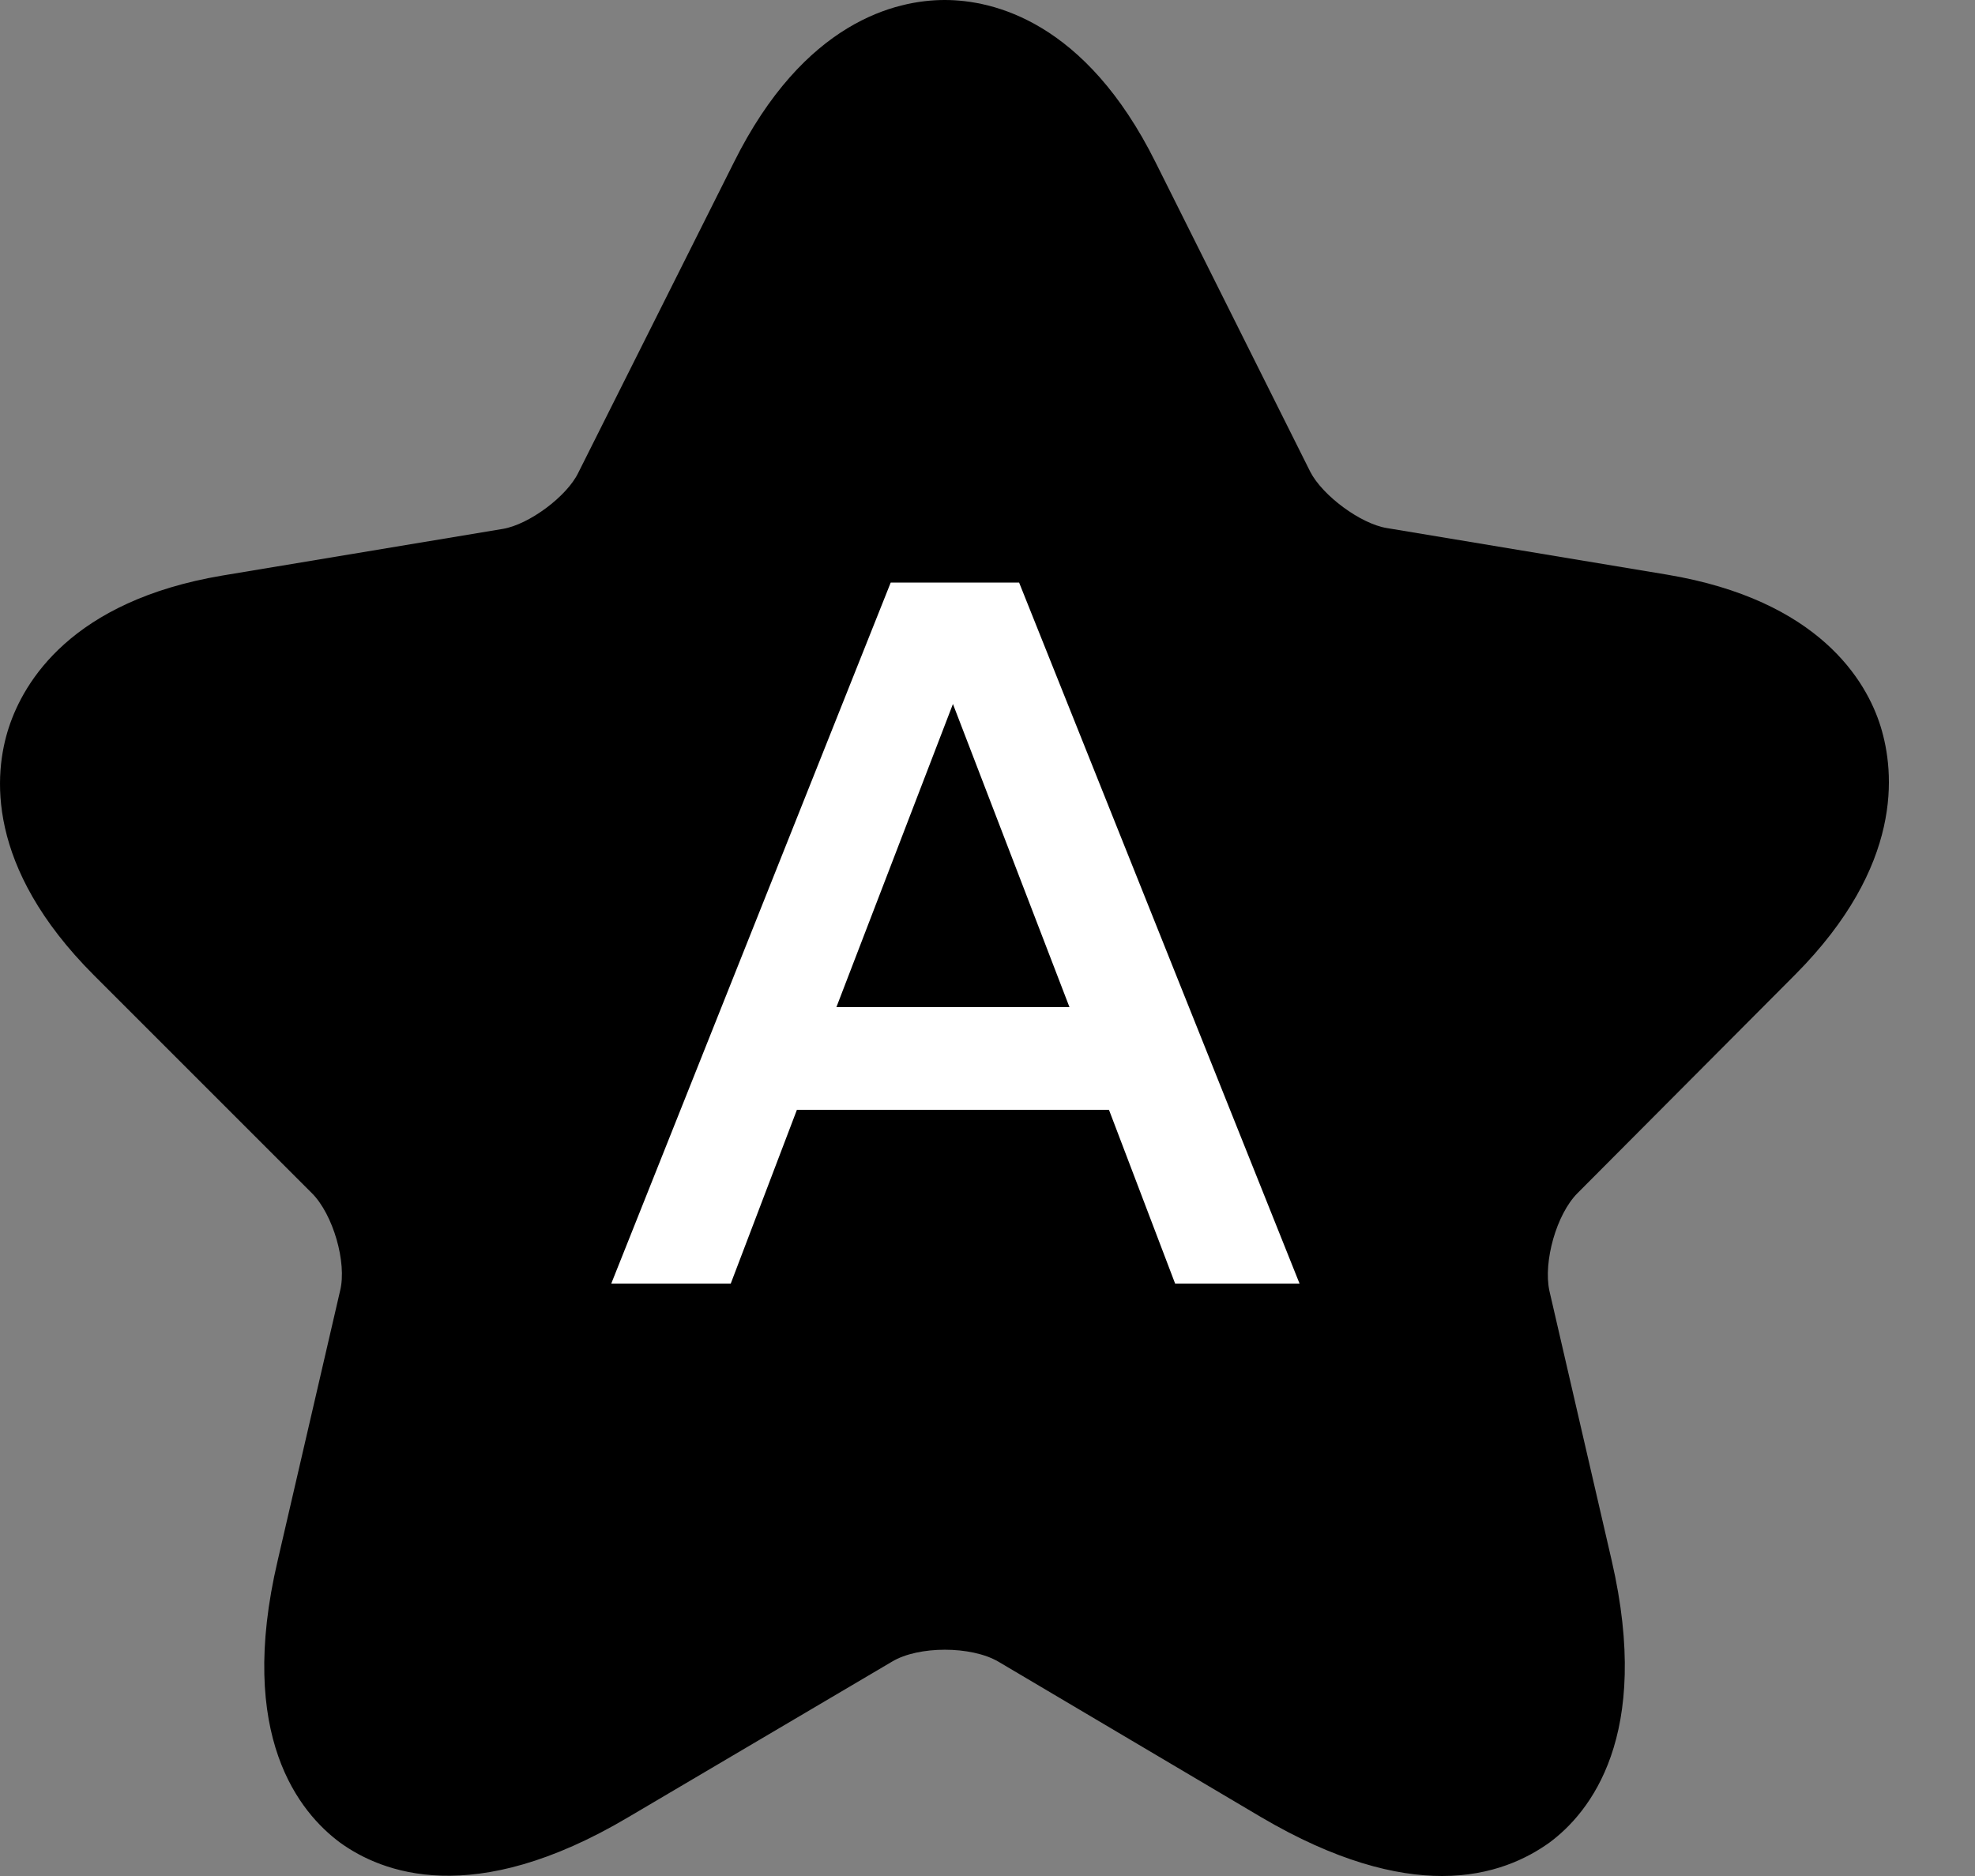 <svg width="20" height="19" viewBox="0 0 20 19" fill="none" xmlns="http://www.w3.org/2000/svg">
<rect x="0" y="0" width="20" height="19" fill="#808080" stroke="none"/>
<path fillRule="evenodd" clipRule="evenodd" d="M12.771 18.404L10.11 16.829C9.834 16.668 9.3 16.668 9.033 16.829L6.363 18.404C4.788 19.338 3.862 18.964 3.444 18.662C3.035 18.359 2.394 17.585 2.812 15.805L3.444 13.073C3.515 12.788 3.373 12.299 3.159 12.085L0.952 9.878C-0.151 8.775 -0.062 7.831 0.089 7.369C0.24 6.906 0.721 6.087 2.252 5.829L5.09 5.357C5.357 5.313 5.74 5.028 5.856 4.788L7.431 1.646C8.143 0.214 9.077 0 9.567 0C10.056 0 10.991 0.214 11.703 1.646L13.269 4.779C13.393 5.019 13.776 5.304 14.043 5.348L16.882 5.82C18.422 6.078 18.902 6.897 19.045 7.36C19.187 7.822 19.276 8.766 18.181 9.869L15.974 12.085C15.761 12.299 15.627 12.779 15.69 13.073L16.321 15.805C16.731 17.585 16.099 18.359 15.69 18.662C15.467 18.822 15.111 19 14.604 19C14.132 19 13.527 18.849 12.771 18.404Z" fill="black"/>
<path d="M6.19 13L9.02 5.9H10.32L13.16 13H11.9L11.23 11.24H8.07L7.4 13H6.19ZM9.65 7.13L8.47 10.2H10.83L9.65 7.13Z" fill="white"/>
</svg>
